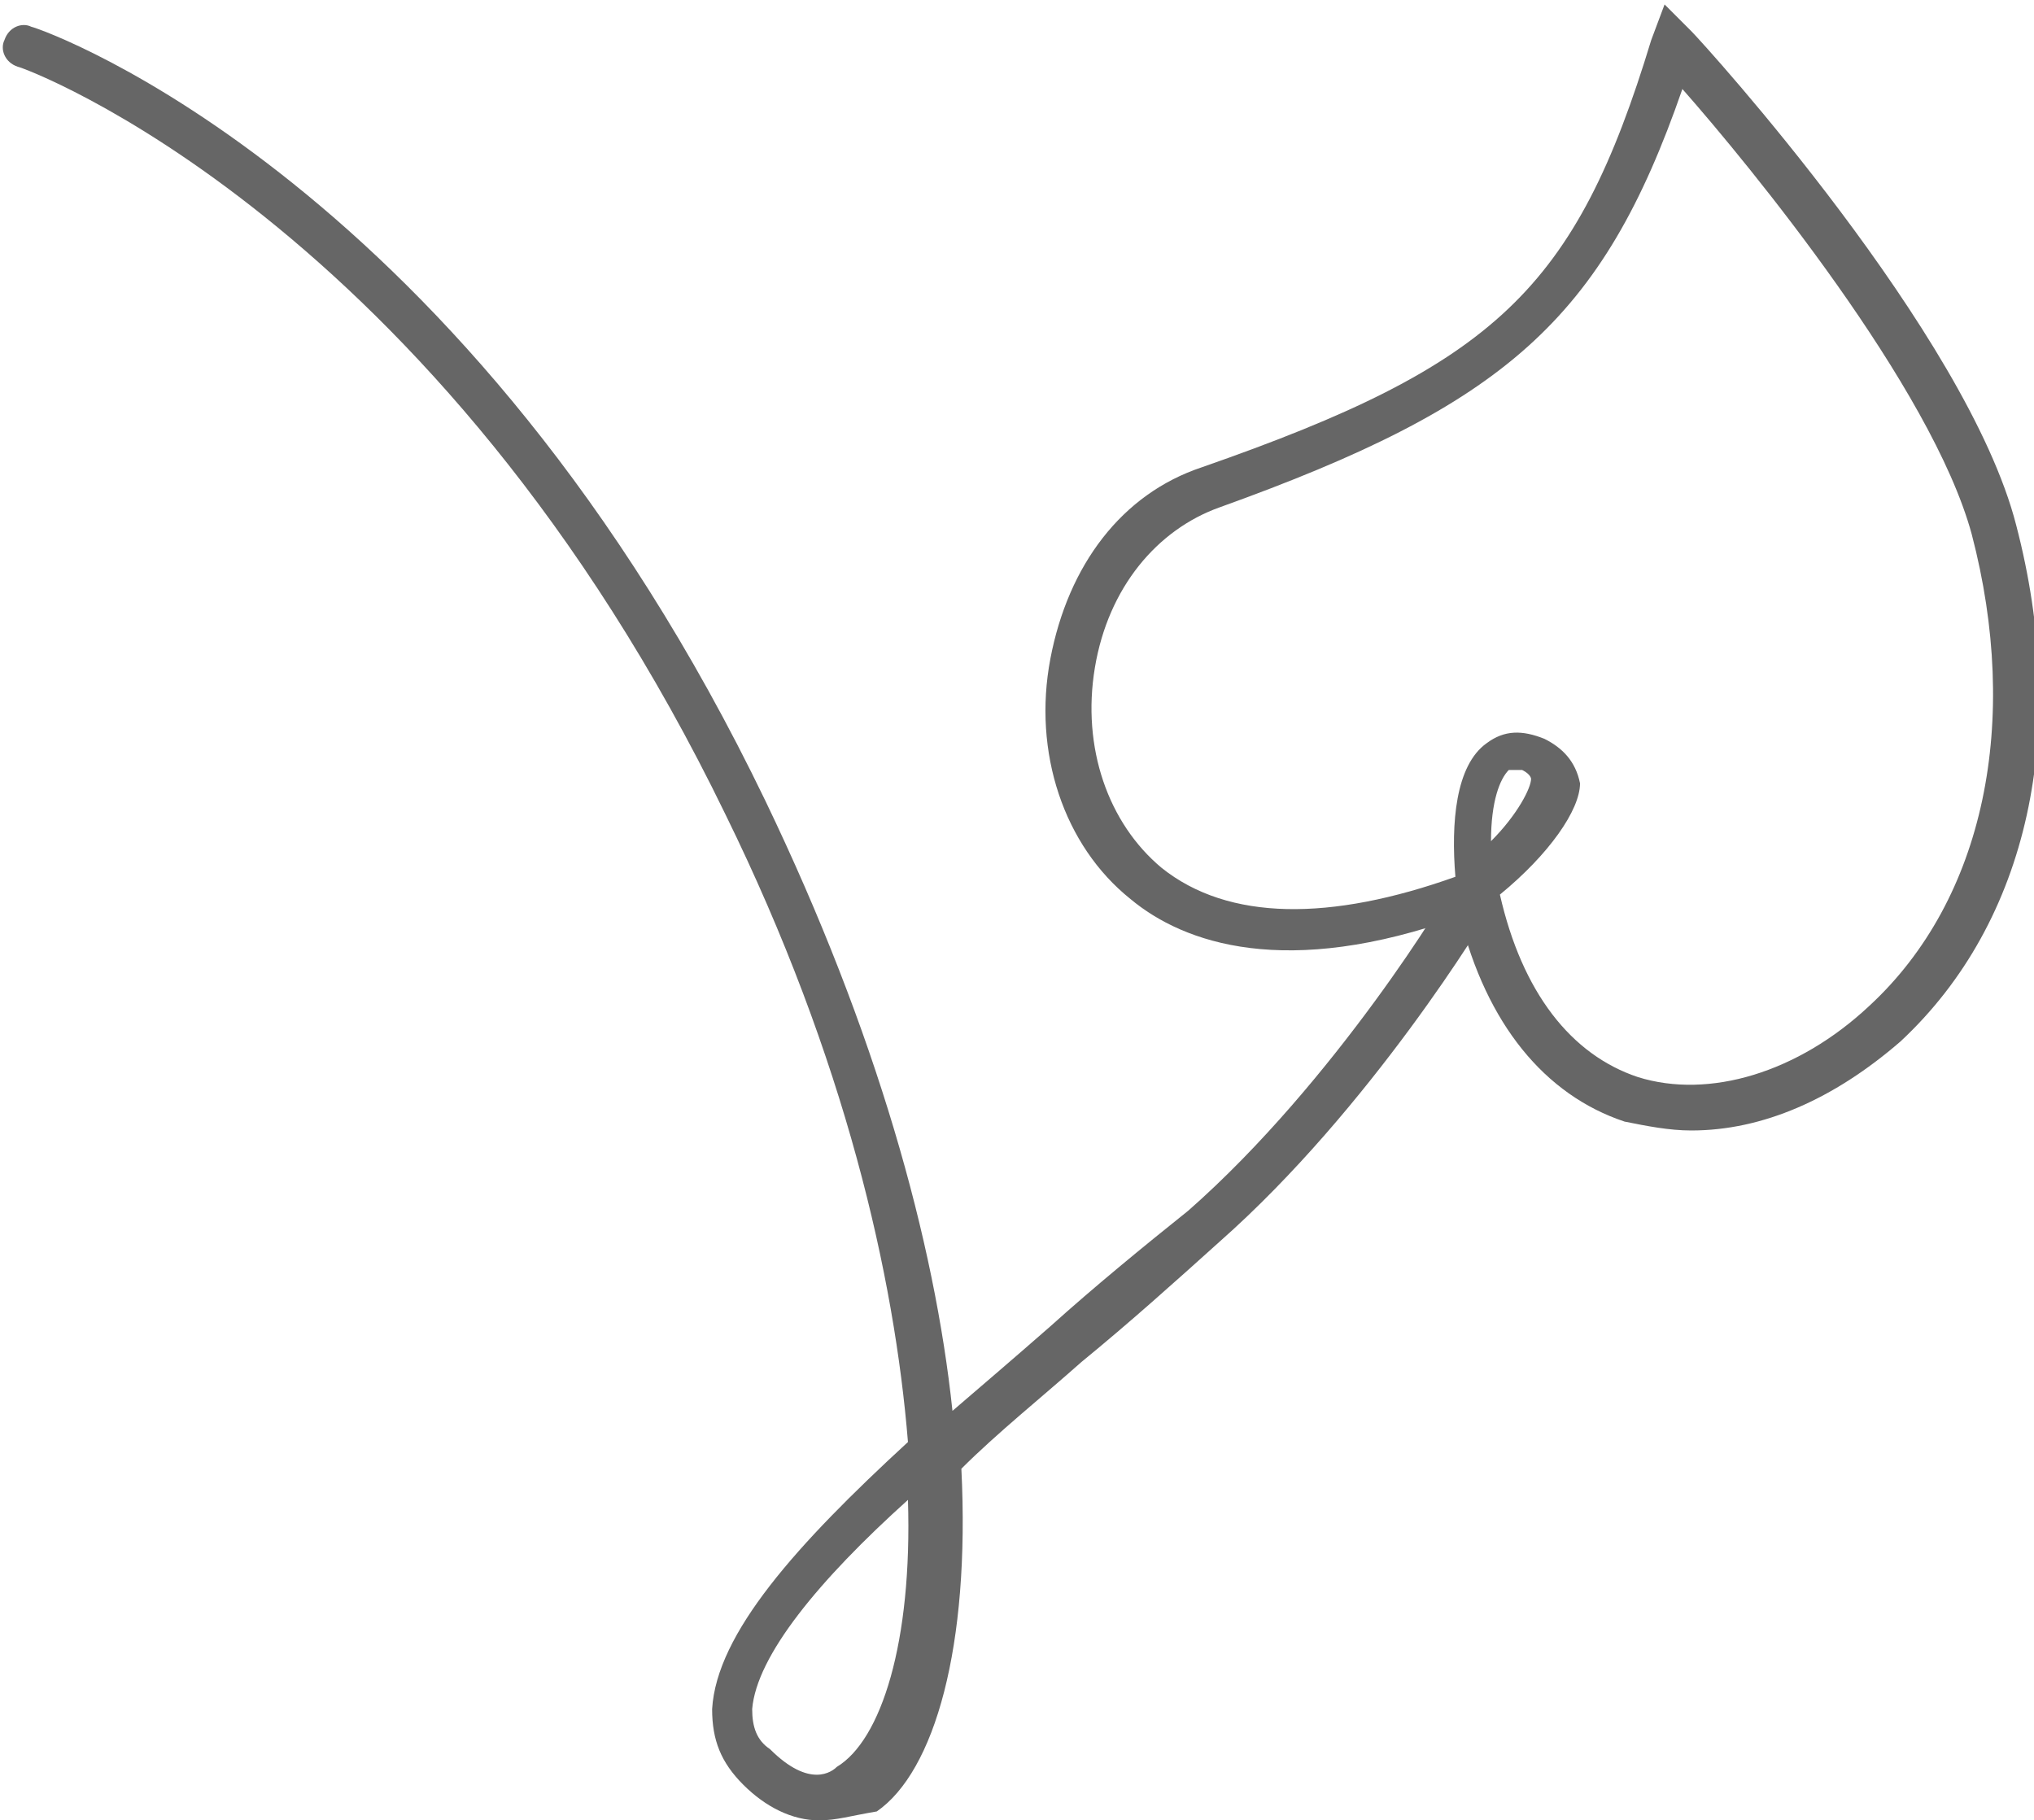 <?xml version="1.0" encoding="utf-8"?>
<!-- Generator: Adobe Illustrator 19.1.0, SVG Export Plug-In . SVG Version: 6.00 Build 0)  -->
<svg version="1.1" id="Ebene_1" xmlns="http://www.w3.org/2000/svg" xmlns:xlink="http://www.w3.org/1999/xlink" x="0px" y="0px"
	 viewBox="-879.8 521.2 45.7 40.9" style="enable-background:new -879.8 521.2 45.7 40.9;" xml:space="preserve">
<style type="text/css">
	.st0{fill:#666;}
</style>
<g>
	<path class="st0" d="M-841.8,546.6c-0.5,0-1-0.1-1.5-0.2c-1.8-0.6-3.1-2.2-3.7-4.6c-3.9,1.4-6.2,0.6-7.4-0.4
		c-1.5-1.2-2.2-3.3-1.8-5.4c0.4-2.1,1.6-3.7,3.4-4.3c6.6-2.3,8.4-4,10.1-9.6l0.3-0.8l0.6,0.6c0.3,0.3,6.2,6.8,7.3,11.1
		c1.2,4.6,0.3,8.9-2.6,11.6C-838.6,545.9-840.2,546.6-841.8,546.6z M-846.1,541.3c0.5,2.2,1.6,3.6,3.1,4.1c1.6,0.5,3.6-0.1,5.2-1.6
		c2.6-2.4,3.4-6.4,2.3-10.6c-0.9-3.3-5-8.3-6.5-10c-1.8,5.2-4,7.1-10.4,9.4c-1.4,0.5-2.5,1.8-2.8,3.6c-0.3,1.8,0.3,3.5,1.5,4.5
		c1.5,1.2,3.8,1.2,6.6,0.2c-0.1-1.2,0-2.5,0.7-3c0.4-0.3,0.8-0.3,1.3-0.1c0.4,0.2,0.7,0.5,0.8,1C-844.3,539.4-845,540.4-846.1,541.3
		z M-845.8,538.5c-0.1,0-0.1,0-0.1,0c-0.2,0.2-0.4,0.7-0.4,1.6c0.6-0.6,0.9-1.2,0.9-1.4c0,0,0-0.1-0.2-0.2
		C-845.7,538.5-845.7,538.5-845.8,538.5z"/>
	<path class="st0" d="M-861.4,562.1c-0.6,0-1.2-0.3-1.7-0.8c-0.5-0.5-0.7-1-0.7-1.7c0.1-1.7,1.9-3.7,4.4-6
		c-0.3-3.7-1.4-8.6-4.1-14.1c-6.5-13.4-15.8-16.8-15.9-16.8c-0.3-0.1-0.4-0.4-0.3-0.6c0.1-0.3,0.4-0.4,0.6-0.3
		c0.4,0.1,9.8,3.5,16.5,17.4c2.5,5.2,3.8,9.9,4.2,13.7c0.7-0.6,1.4-1.2,2.2-1.9c1-0.9,2.1-1.8,3.1-2.6c3.3-2.9,5.9-7.2,5.9-7.3
		c0.1-0.2,0.4-0.3,0.7-0.2c0.2,0.1,0.3,0.4,0.2,0.7c-0.1,0.2-2.7,4.5-6.1,7.5c-1,0.9-2,1.8-3.1,2.7c-0.9,0.8-1.9,1.6-2.7,2.4
		c0.2,4-0.6,6.8-1.9,7.7C-860.7,562-861,562.1-861.4,562.1z M-859.4,554.9c-2,1.8-3.4,3.5-3.5,4.7c0,0.4,0.1,0.7,0.4,0.9
		c0.9,0.9,1.4,0.5,1.5,0.4C-860,560.3-859.3,558.1-859.4,554.9z"/>
</g>
</svg>

